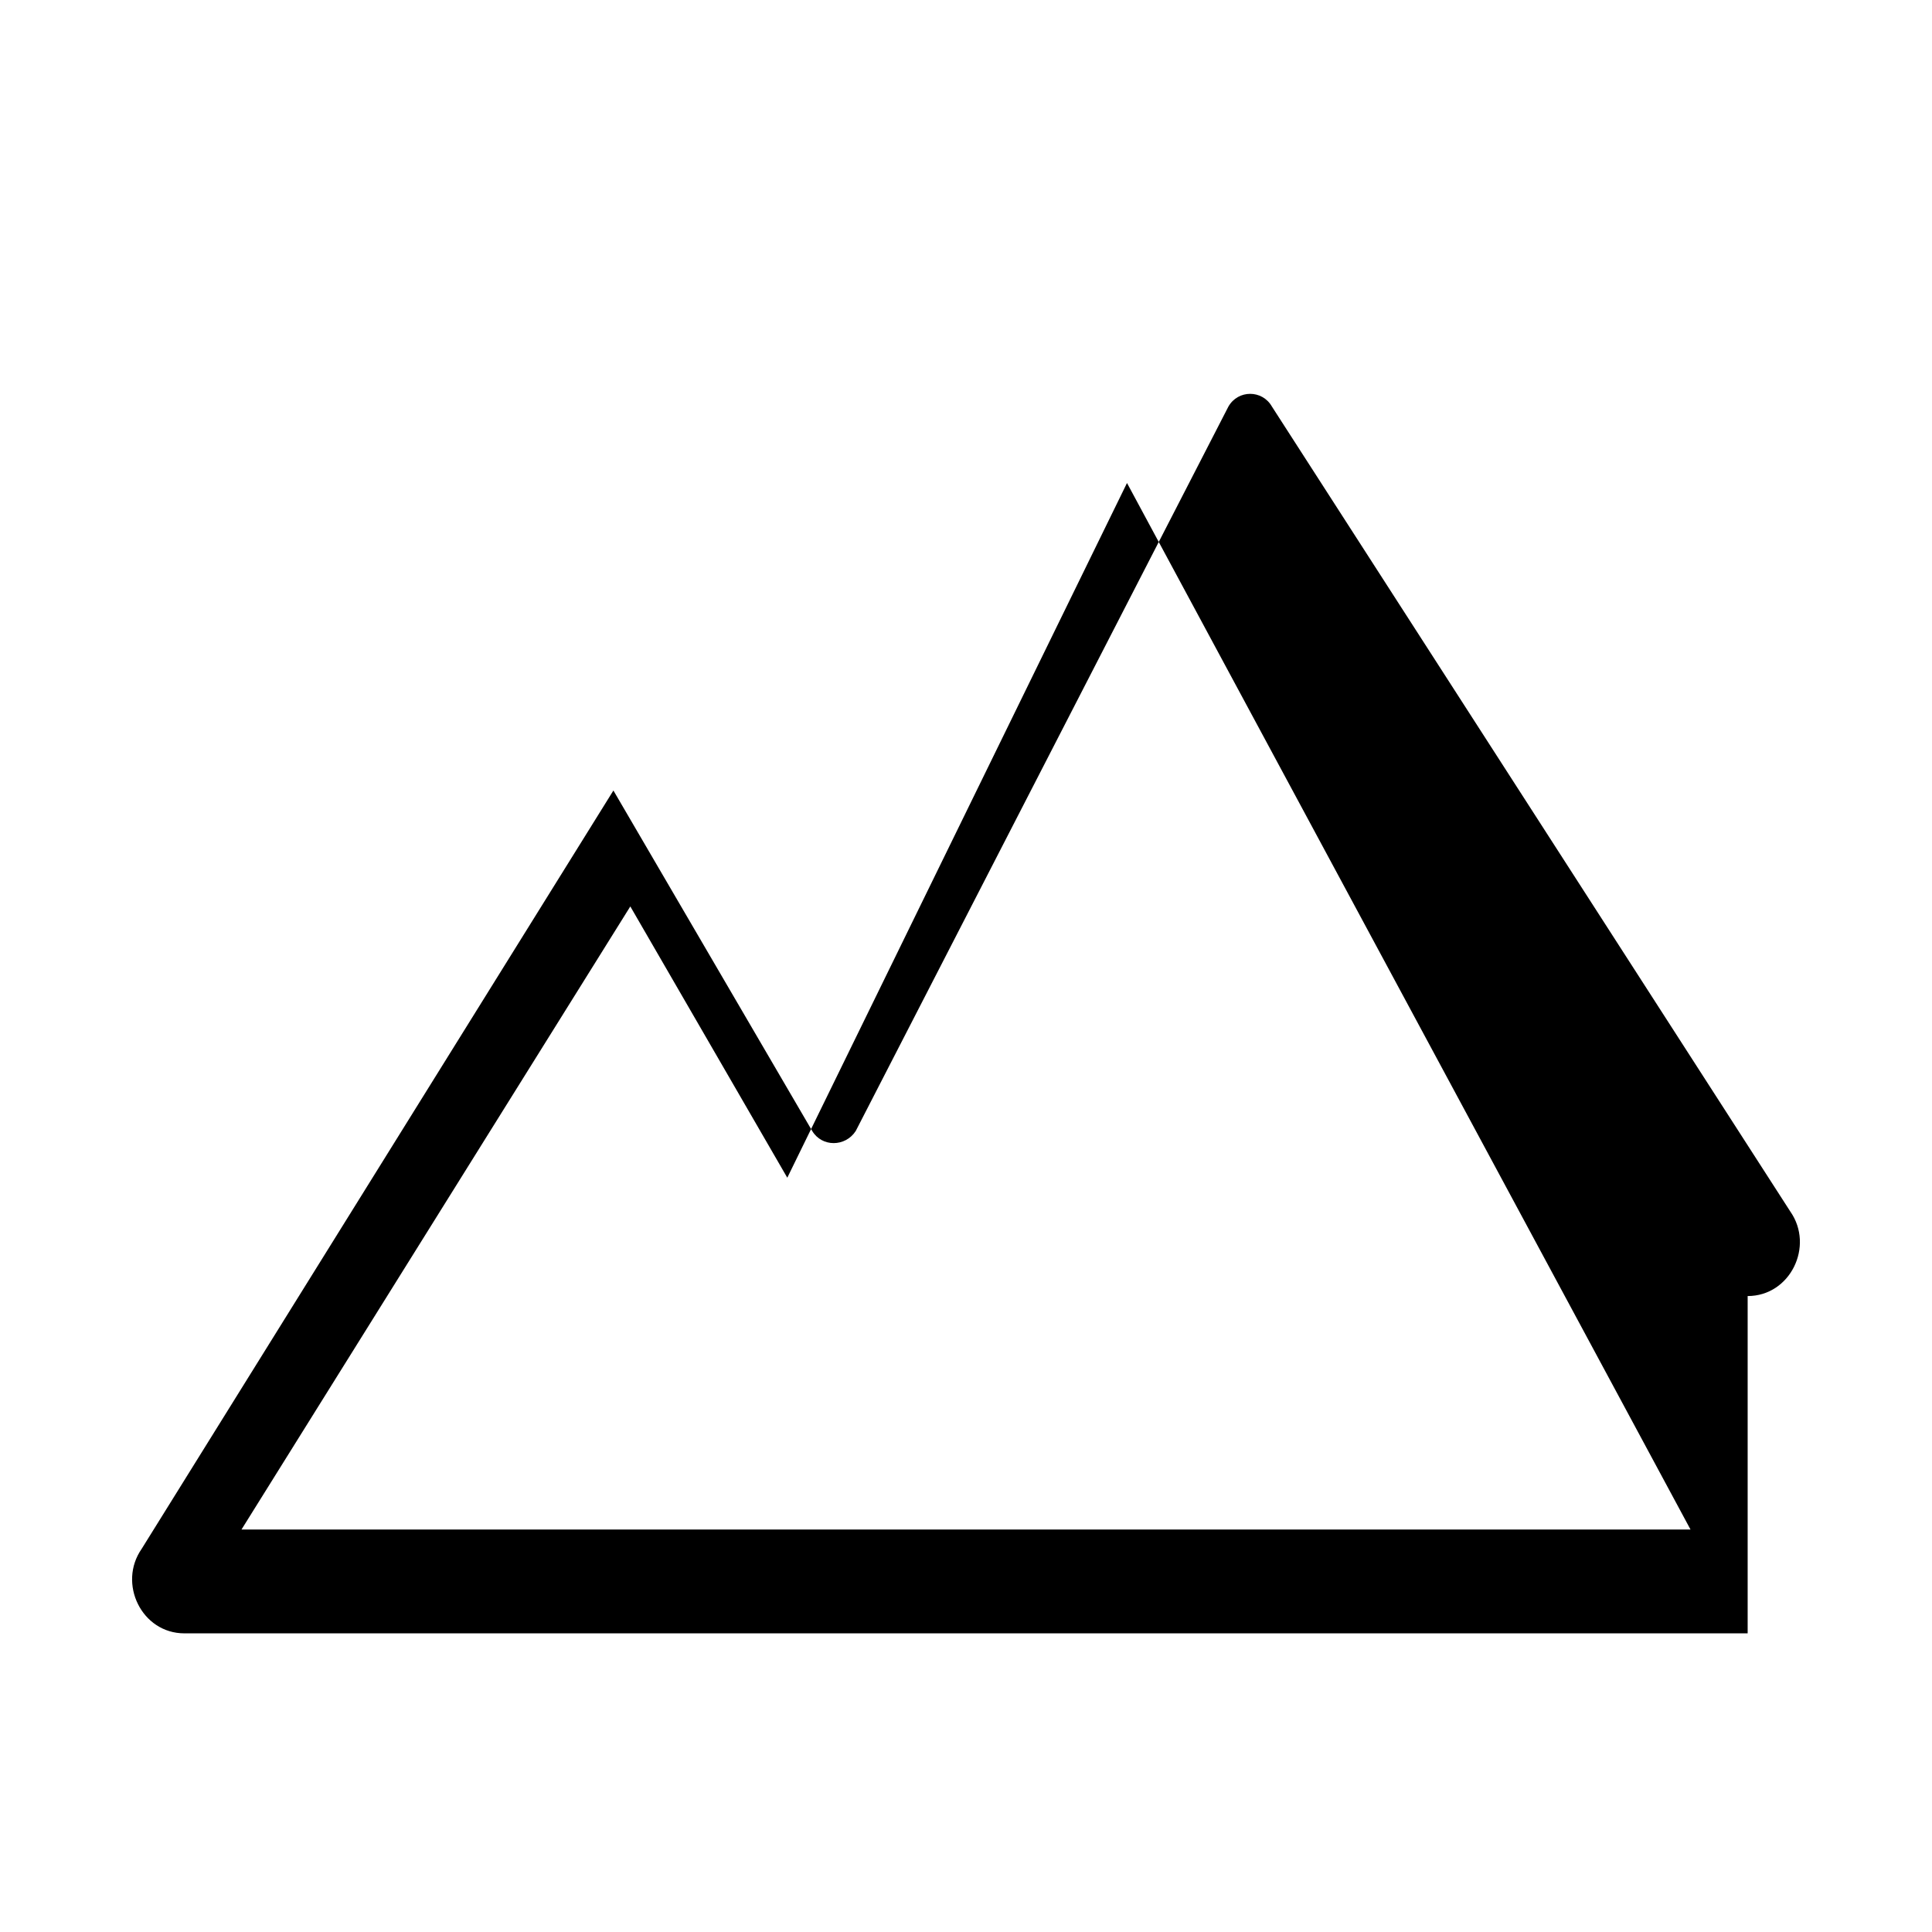 <?xml version="1.0" encoding="UTF-8"?>
<svg width="24px" height="24px" viewBox="0 0 24 24" version="1.1" xmlns="http://www.w3.org/2000/svg">
    <g stroke="none" stroke-width="1" fill="none" fill-rule="evenodd">
        <path d="M14,6 L9.78,14.63 L7.83,11.26 L3,19 L21,19 L14,6 Z M21.71,20.29 L2.29,20.29 C1.76,20.29 1.46,19.67 1.76,19.24 L7.62,9.82 L10.09,14.05 C10.21,14.25 10.5,14.25 10.63,14.05 L15.26,5.05 C15.38,4.84 15.68,4.84 15.8,5.05 L22.24,15.05 C22.54,15.48 22.24,16.1 21.71,16.1 L21.71,20.29 Z" fill="currentColor" fill-rule="nonzero"></path>
    </g>
</svg>
